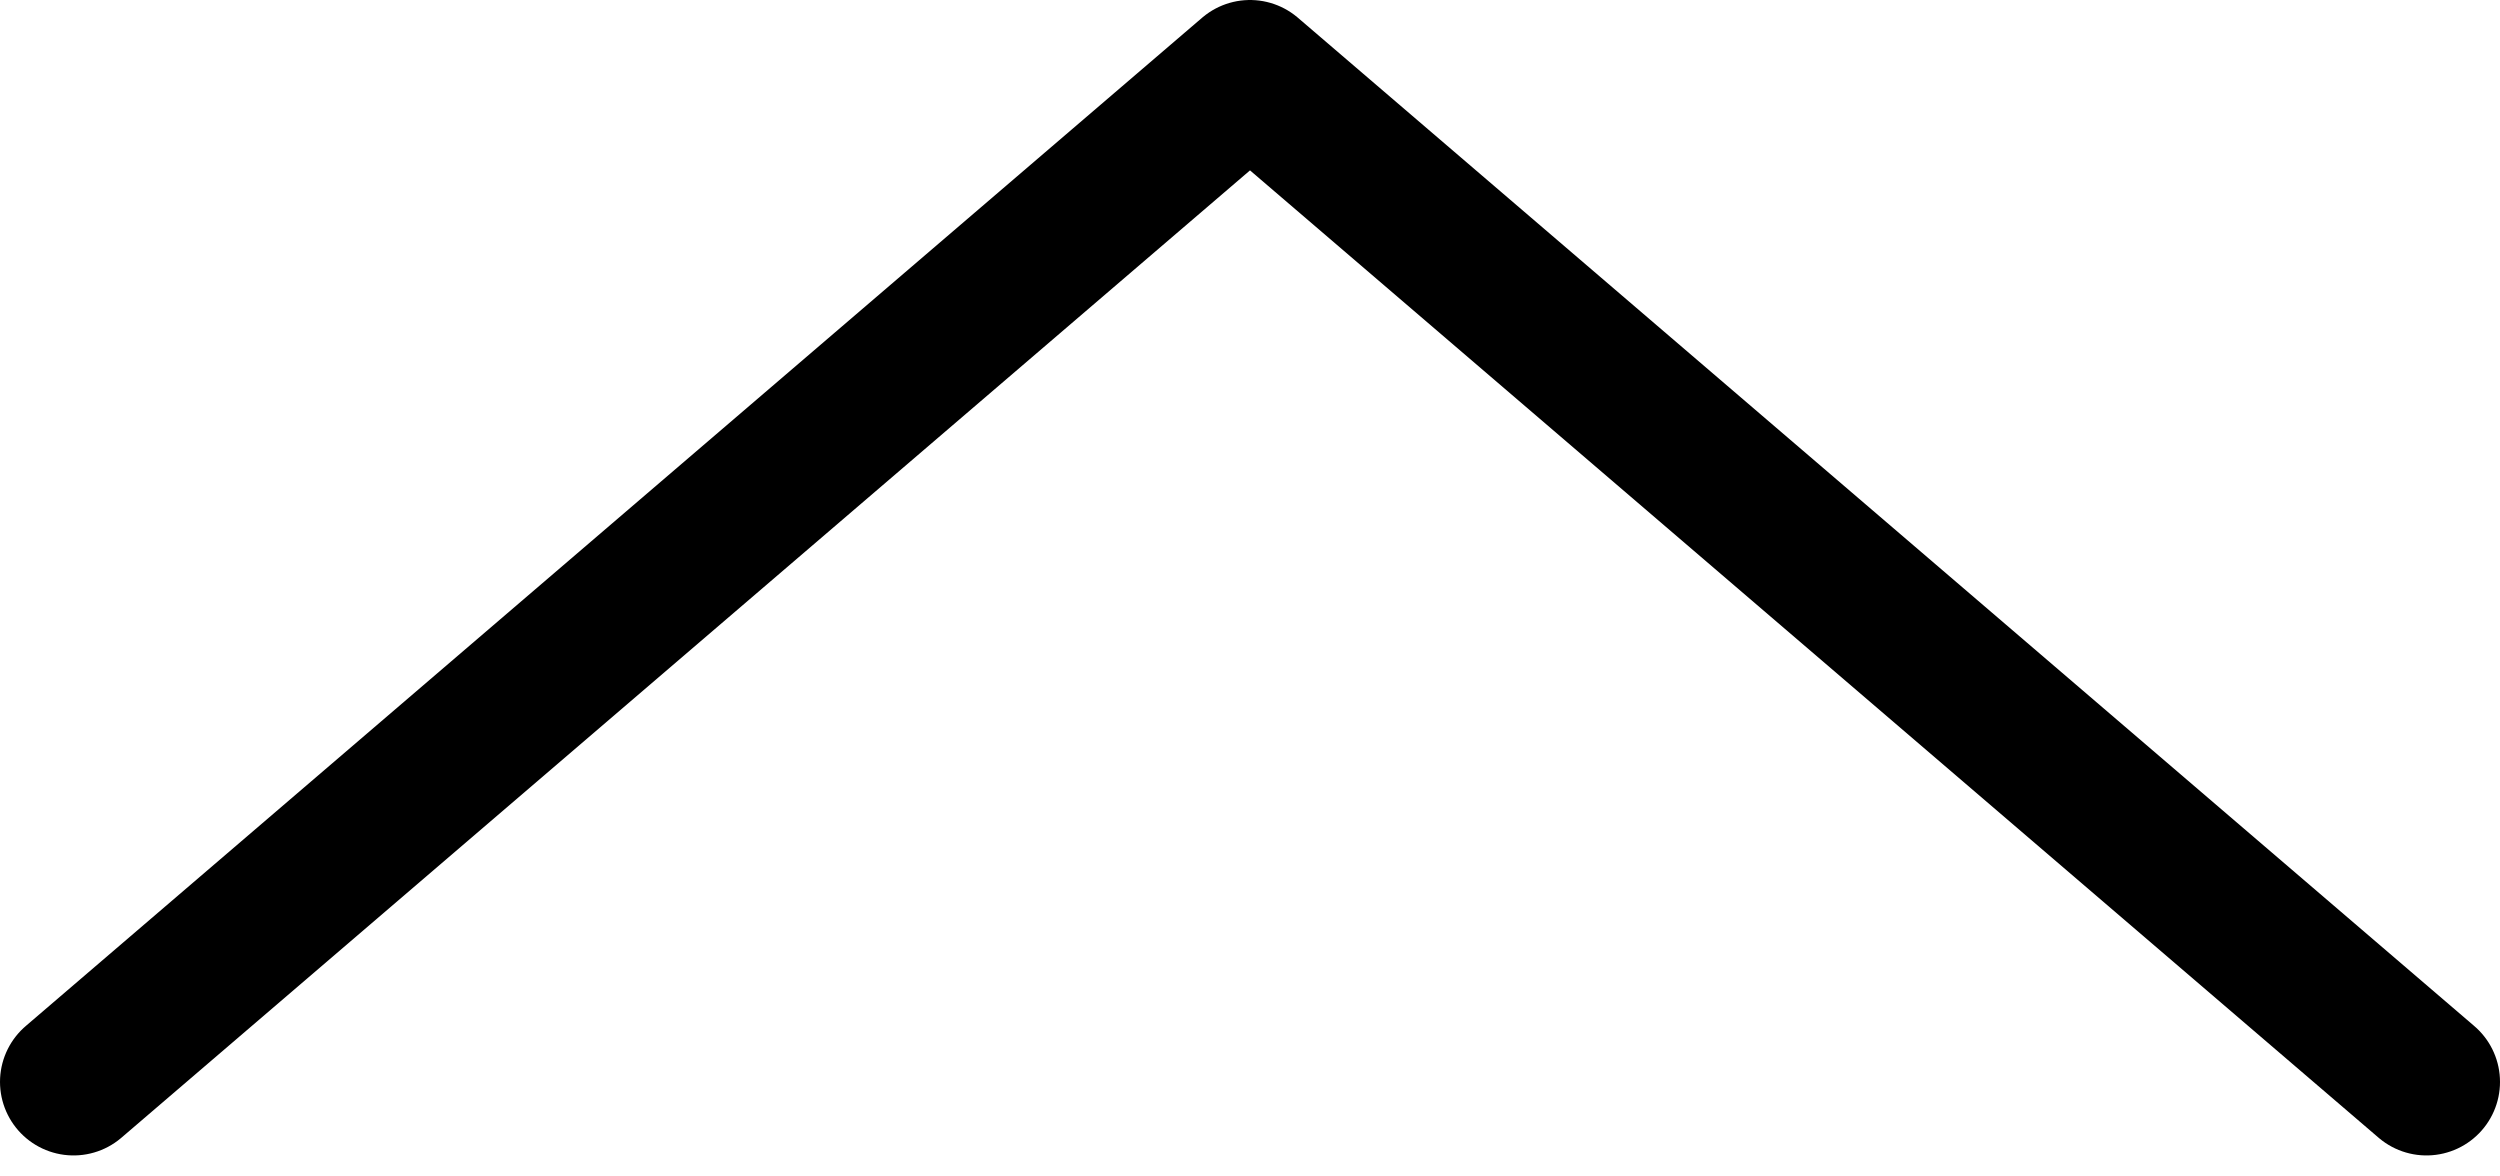 <svg width="34" height="16" viewBox="0 0 34 16" fill="none" xmlns="http://www.w3.org/2000/svg">
<path d="M33 14.714L17 1L1 14.714" stroke="black" stroke-width="2" stroke-linecap="round" stroke-linejoin="round"/>
</svg>

